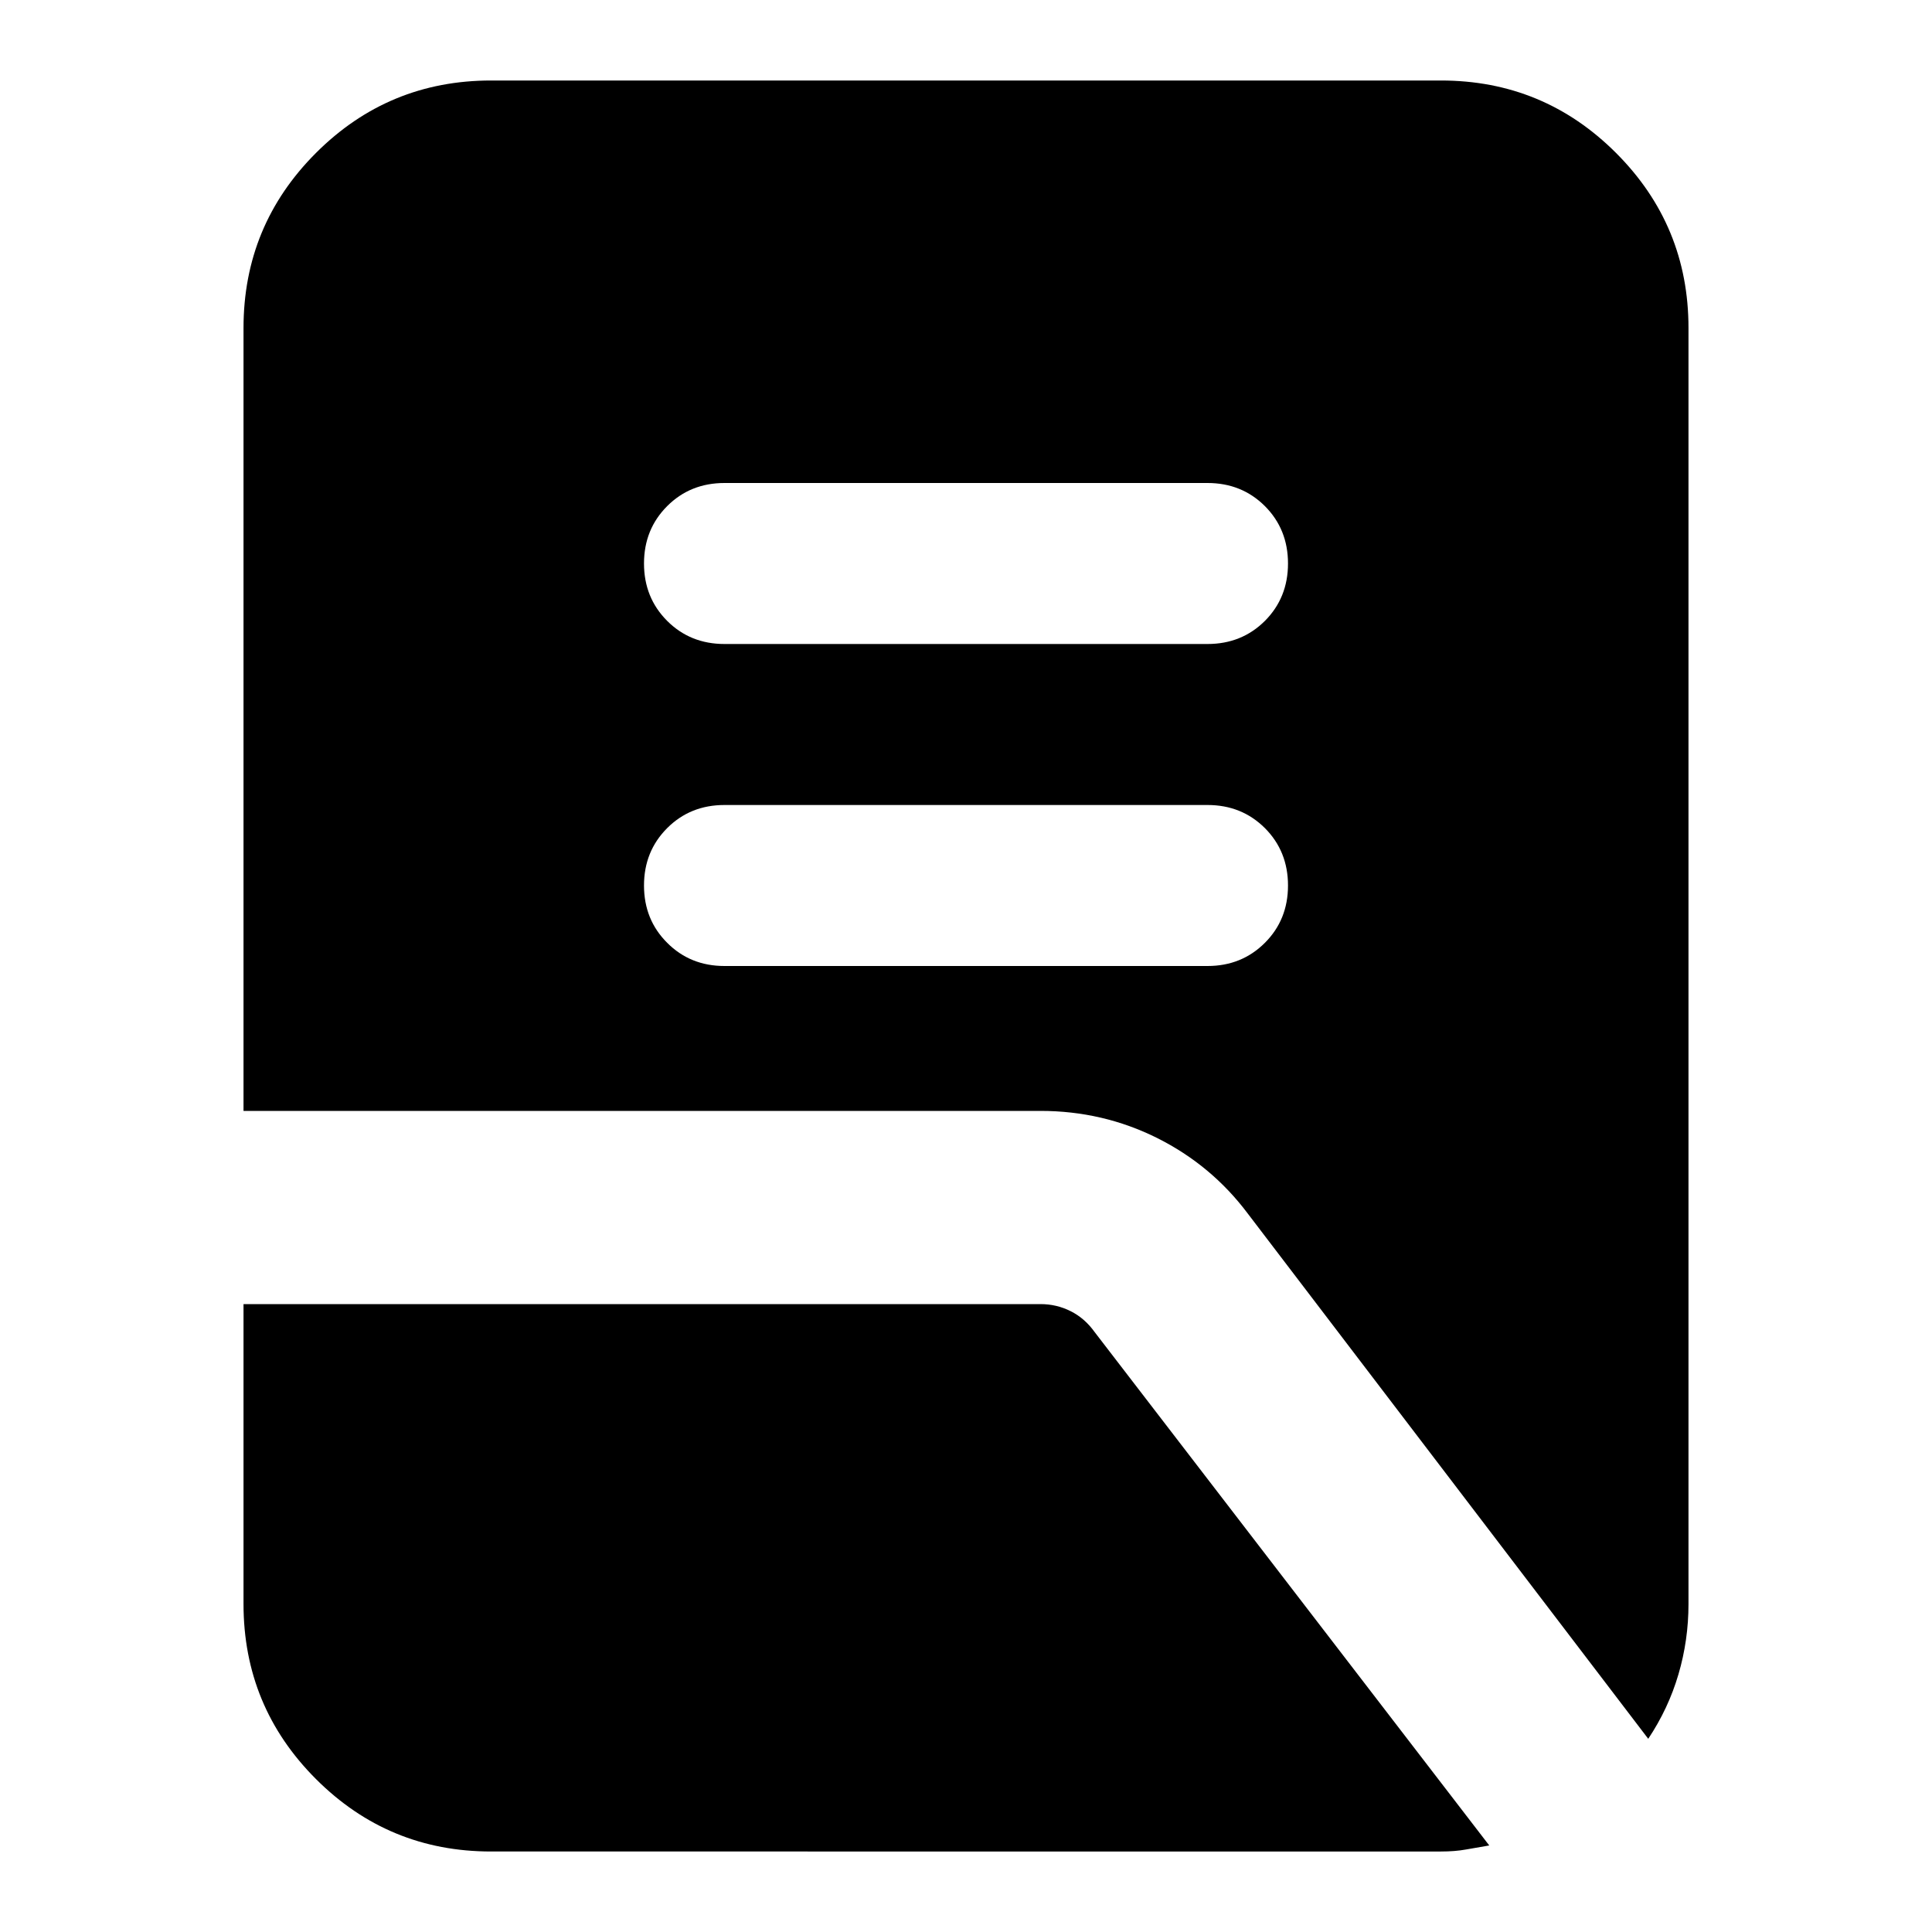 <svg xmlns="http://www.w3.org/2000/svg" height="24" width="24"><path d="M9 12h6q.425 0 .713-.288Q16 11.425 16 11t-.287-.713Q15.425 10 15 10H9q-.425 0-.712.287Q8 10.575 8 11t.288.712Q8.575 12 9 12Zm0-4h6q.425 0 .713-.287Q16 7.425 16 7t-.287-.713Q15.425 6 15 6H9q-.425 0-.712.287Q8 6.575 8 7t.288.713Q8.575 8 9 8Zm11.475 13.6L15.5 15.075q-.45-.6-1.125-.938-.675-.337-1.45-.337h-9.9V4.075q0-1.275.9-2.175.9-.9 2.175-.9h11.8q1.275 0 2.175.9.9.9.9 2.175v15.85q0 .45-.125.875t-.375.8ZM6.1 23q-1.275 0-2.175-.9-.9-.9-.9-2.175V16.2h9.9q.2 0 .375.088.175.087.3.262l4.9 6.375q-.15.025-.288.05-.137.025-.312.025Z"/></svg>